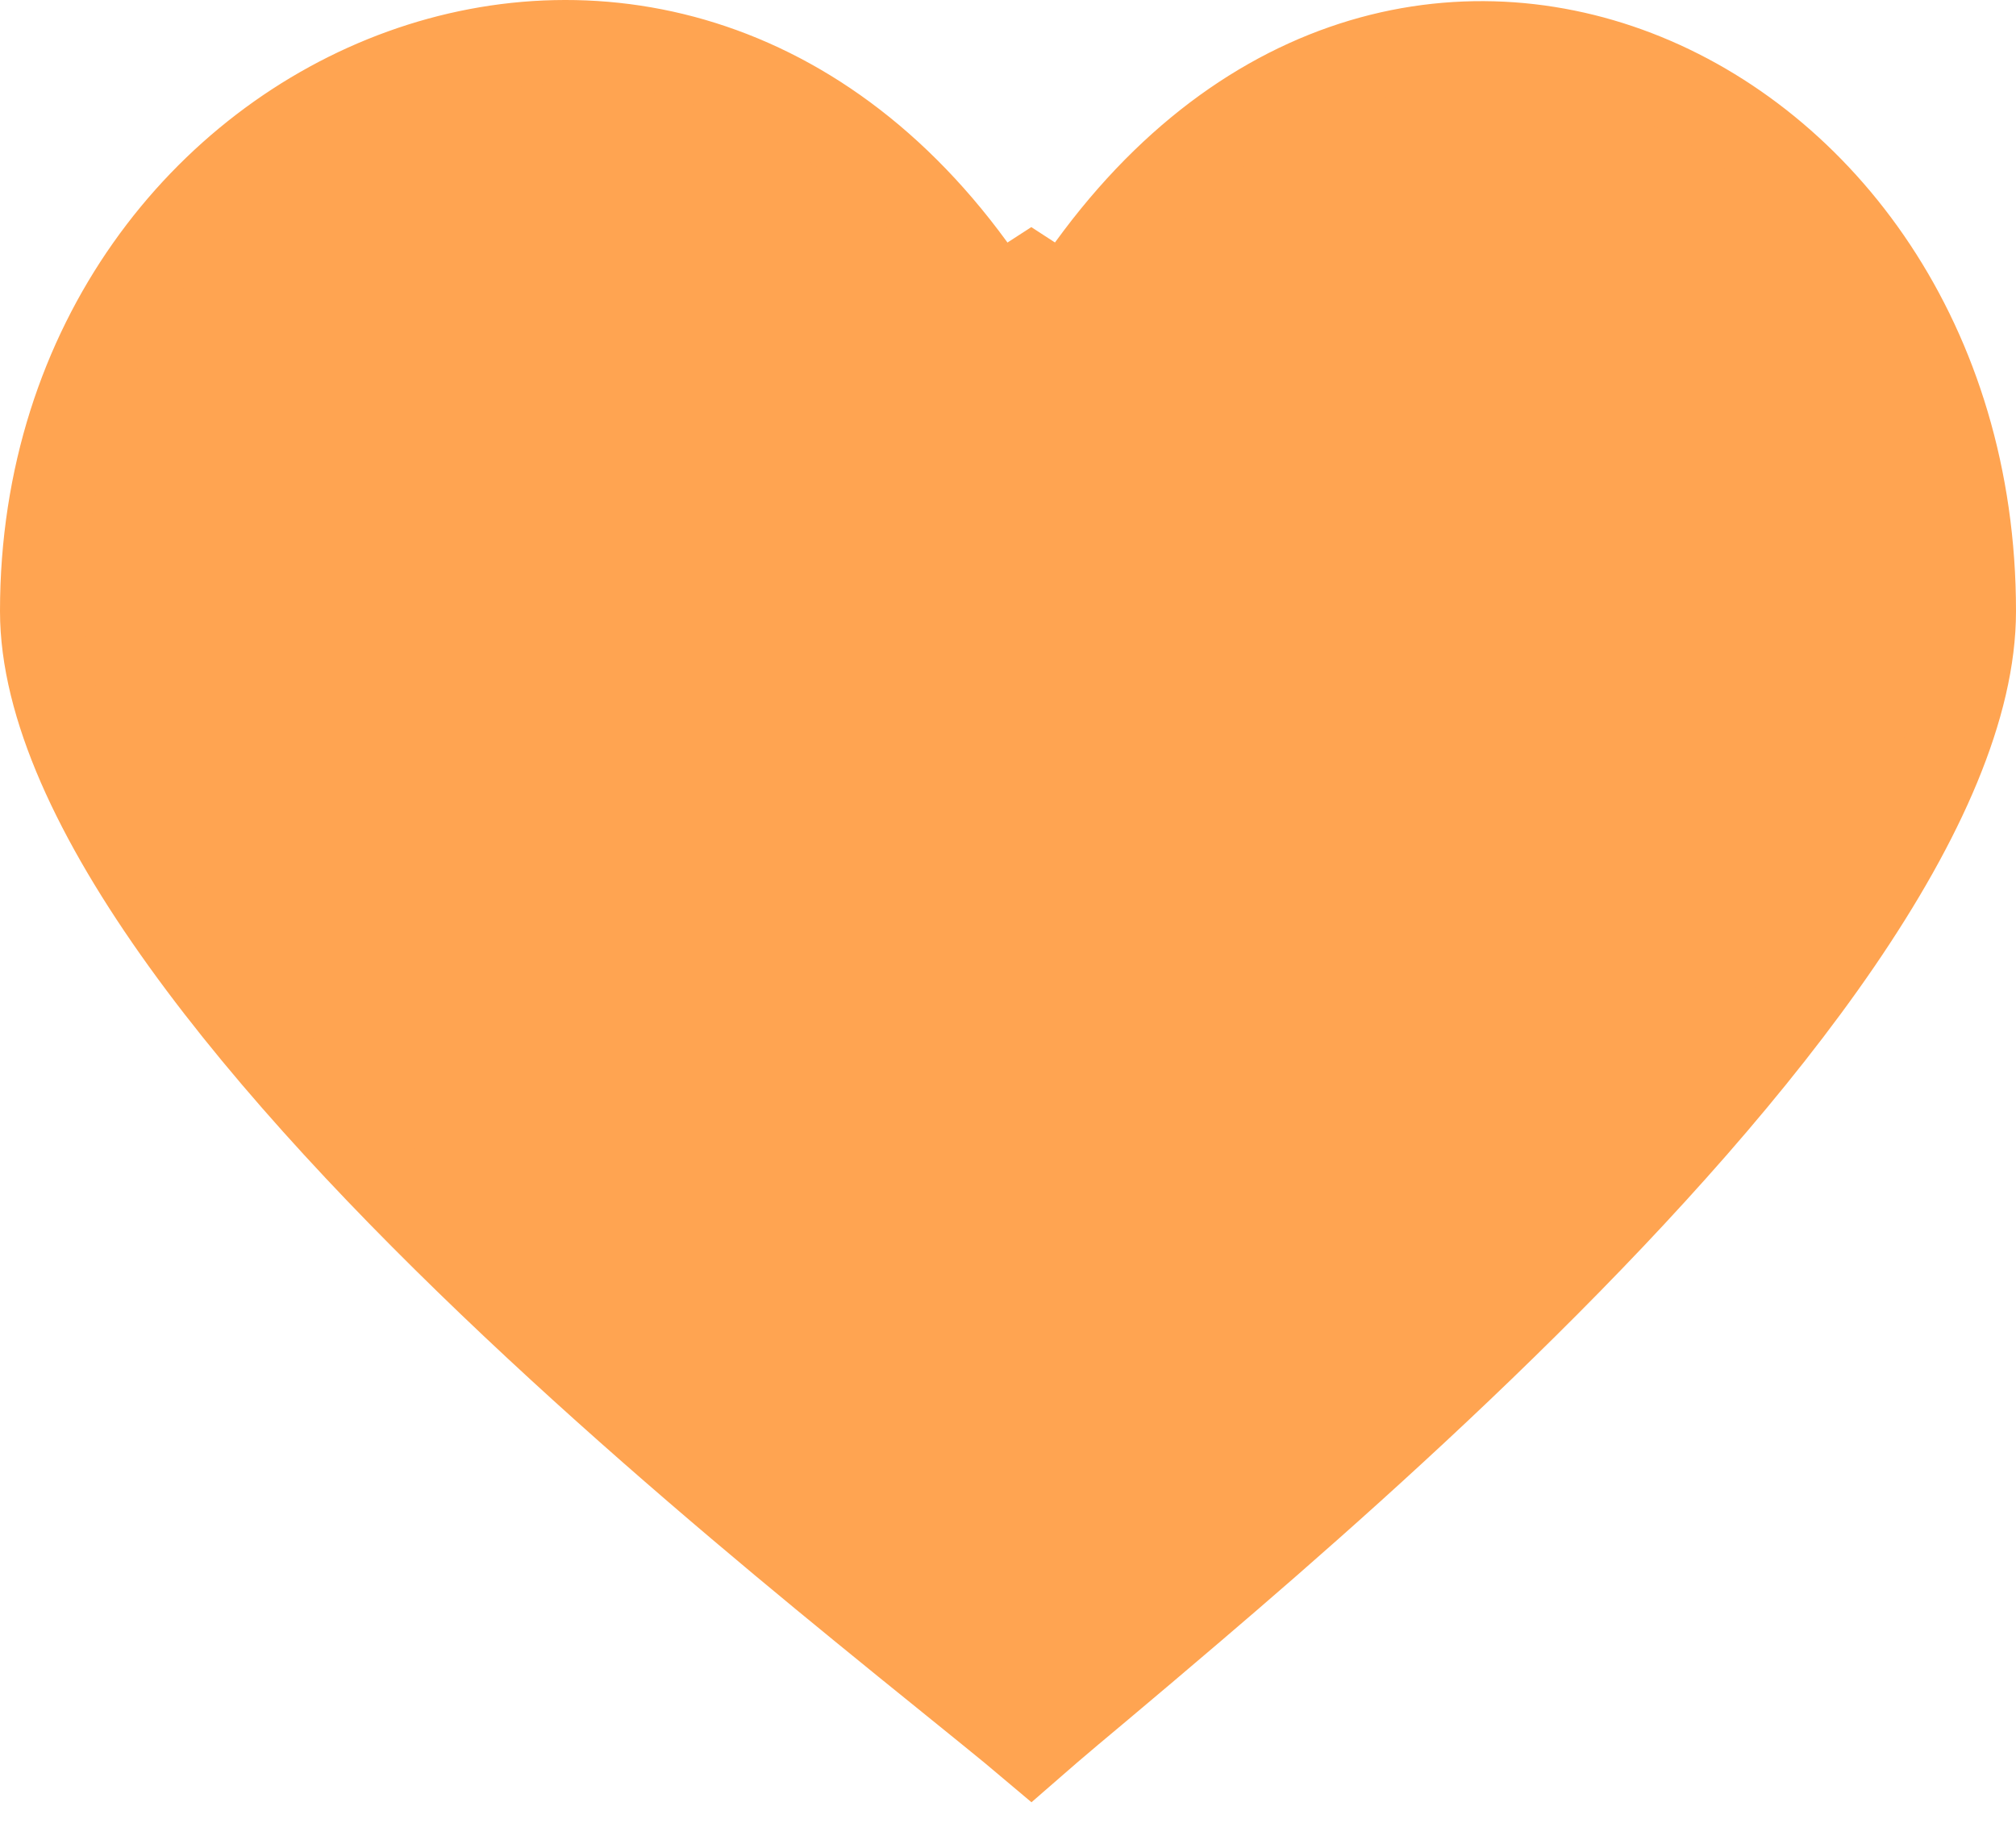 <svg width="24" height="22" viewBox="0 0 24 22" fill="none" xmlns="http://www.w3.org/2000/svg">
<path d="M11.857 3.572L12.277 3.3L12.696 3.572C14.612 0.619 17.3 0.022 19.484 0.861C21.701 1.713 23.5 4.08 23.5 7.277C23.5 8.403 22.903 9.762 21.899 11.23C20.905 12.683 19.56 14.174 18.168 15.552C16.779 16.929 15.356 18.181 14.213 19.156C13.803 19.507 13.431 19.82 13.108 20.092C12.981 20.198 12.861 20.299 12.75 20.392C12.571 20.544 12.41 20.68 12.274 20.799C12.131 20.678 11.962 20.539 11.774 20.387C11.614 20.257 11.438 20.115 11.248 19.961C10.949 19.72 10.615 19.449 10.248 19.149C9.053 18.173 7.561 16.921 6.102 15.544C4.641 14.165 3.227 12.673 2.182 11.22C1.125 9.751 0.5 8.396 0.5 7.277C0.5 4.073 2.421 1.698 4.786 0.845C7.127 0.001 9.953 0.63 11.857 3.572Z" fill="#FFA451" stroke="#FFA451"/>
</svg>
